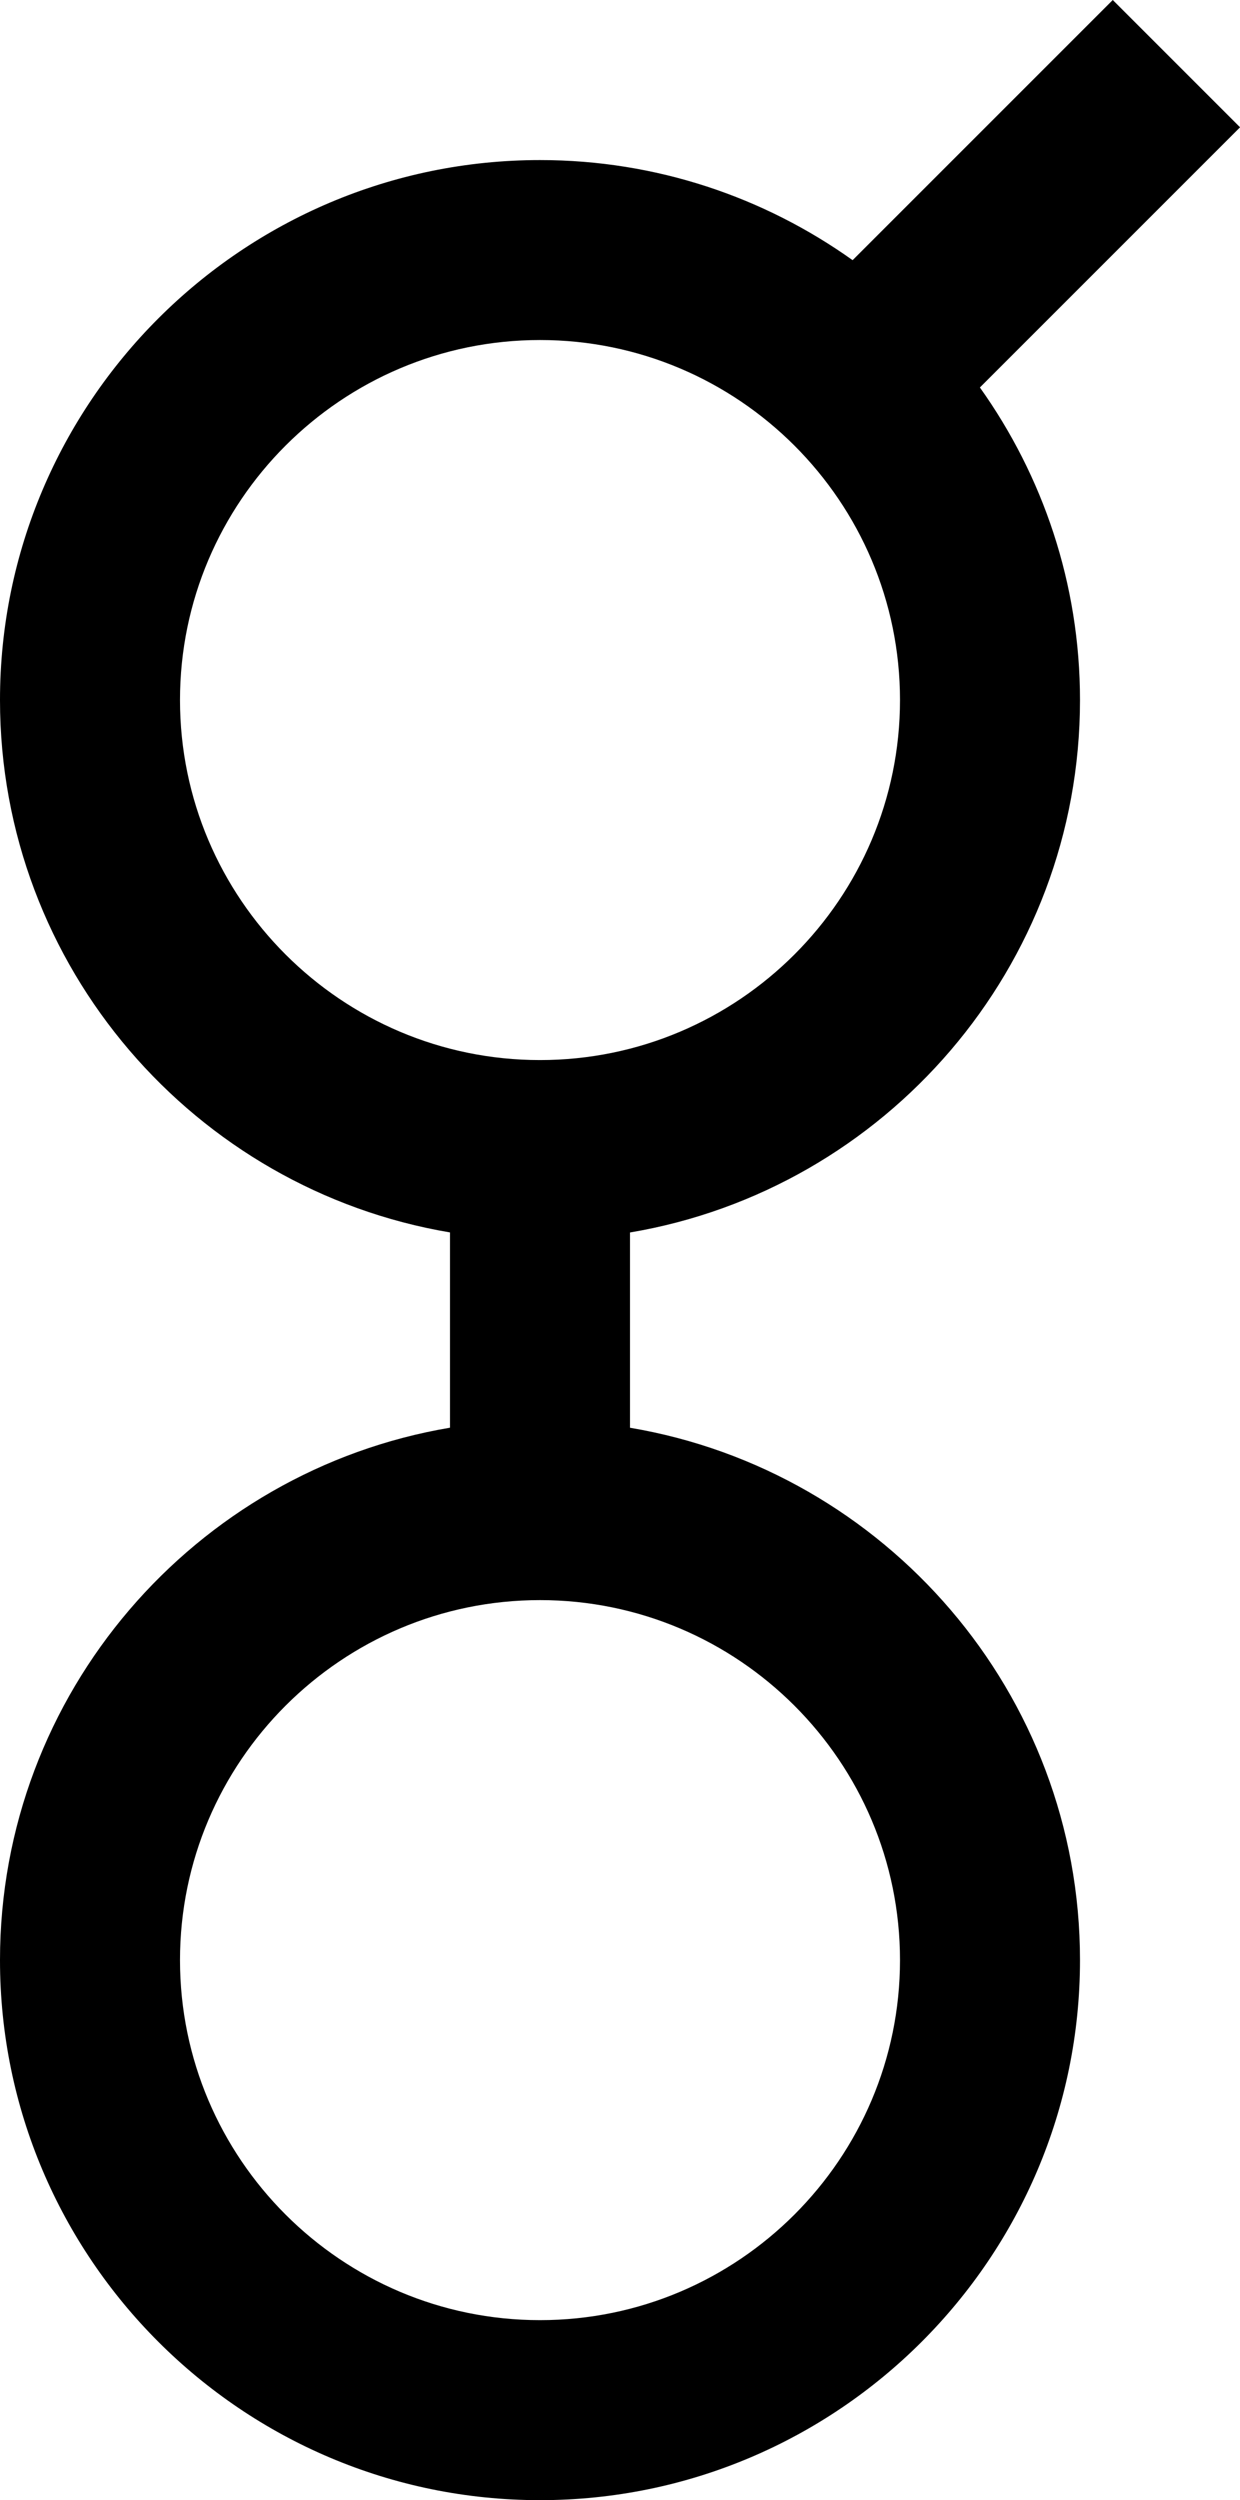<svg class="logo--small" version="1.1" id="Layer_1" xmlns="http://www.w3.org/2000/svg" xmlns:xlink="http://www.w3.org/1999/xlink" x="0px" y="0px" viewBox="0 0 23.808 48" style="enable-background:new 0 0 23.808 48;" xml:space="preserve">
<path fill="#000" d="M21.365,0L16.37,4.995c-1.695-1.208-3.766-1.922-6.002-1.922C4.651,3.073,0,7.724,0,13.44
	c0,5.128,3.743,9.396,8.64,10.221v3.749C3.743,28.236,0,32.504,0,37.632C0,43.349,4.651,48,10.368,48s10.368-4.651,10.368-10.368
	c0-5.128-3.743-9.396-8.64-10.221v-3.749c4.897-0.825,8.64-5.093,8.64-10.221c0-2.236-0.714-4.307-1.922-6.002l4.995-4.995L21.365,0
	z M17.28,37.632c0,3.811-3.101,6.912-6.912,6.912s-6.912-3.101-6.912-6.912s3.101-6.912,6.912-6.912S17.28,33.821,17.28,37.632z
	 M10.368,20.352c-3.811,0-6.912-3.101-6.912-6.912s3.101-6.912,6.912-6.912s6.912,3.101,6.912,6.912S14.179,20.352,10.368,20.352z"></path>
</svg>
